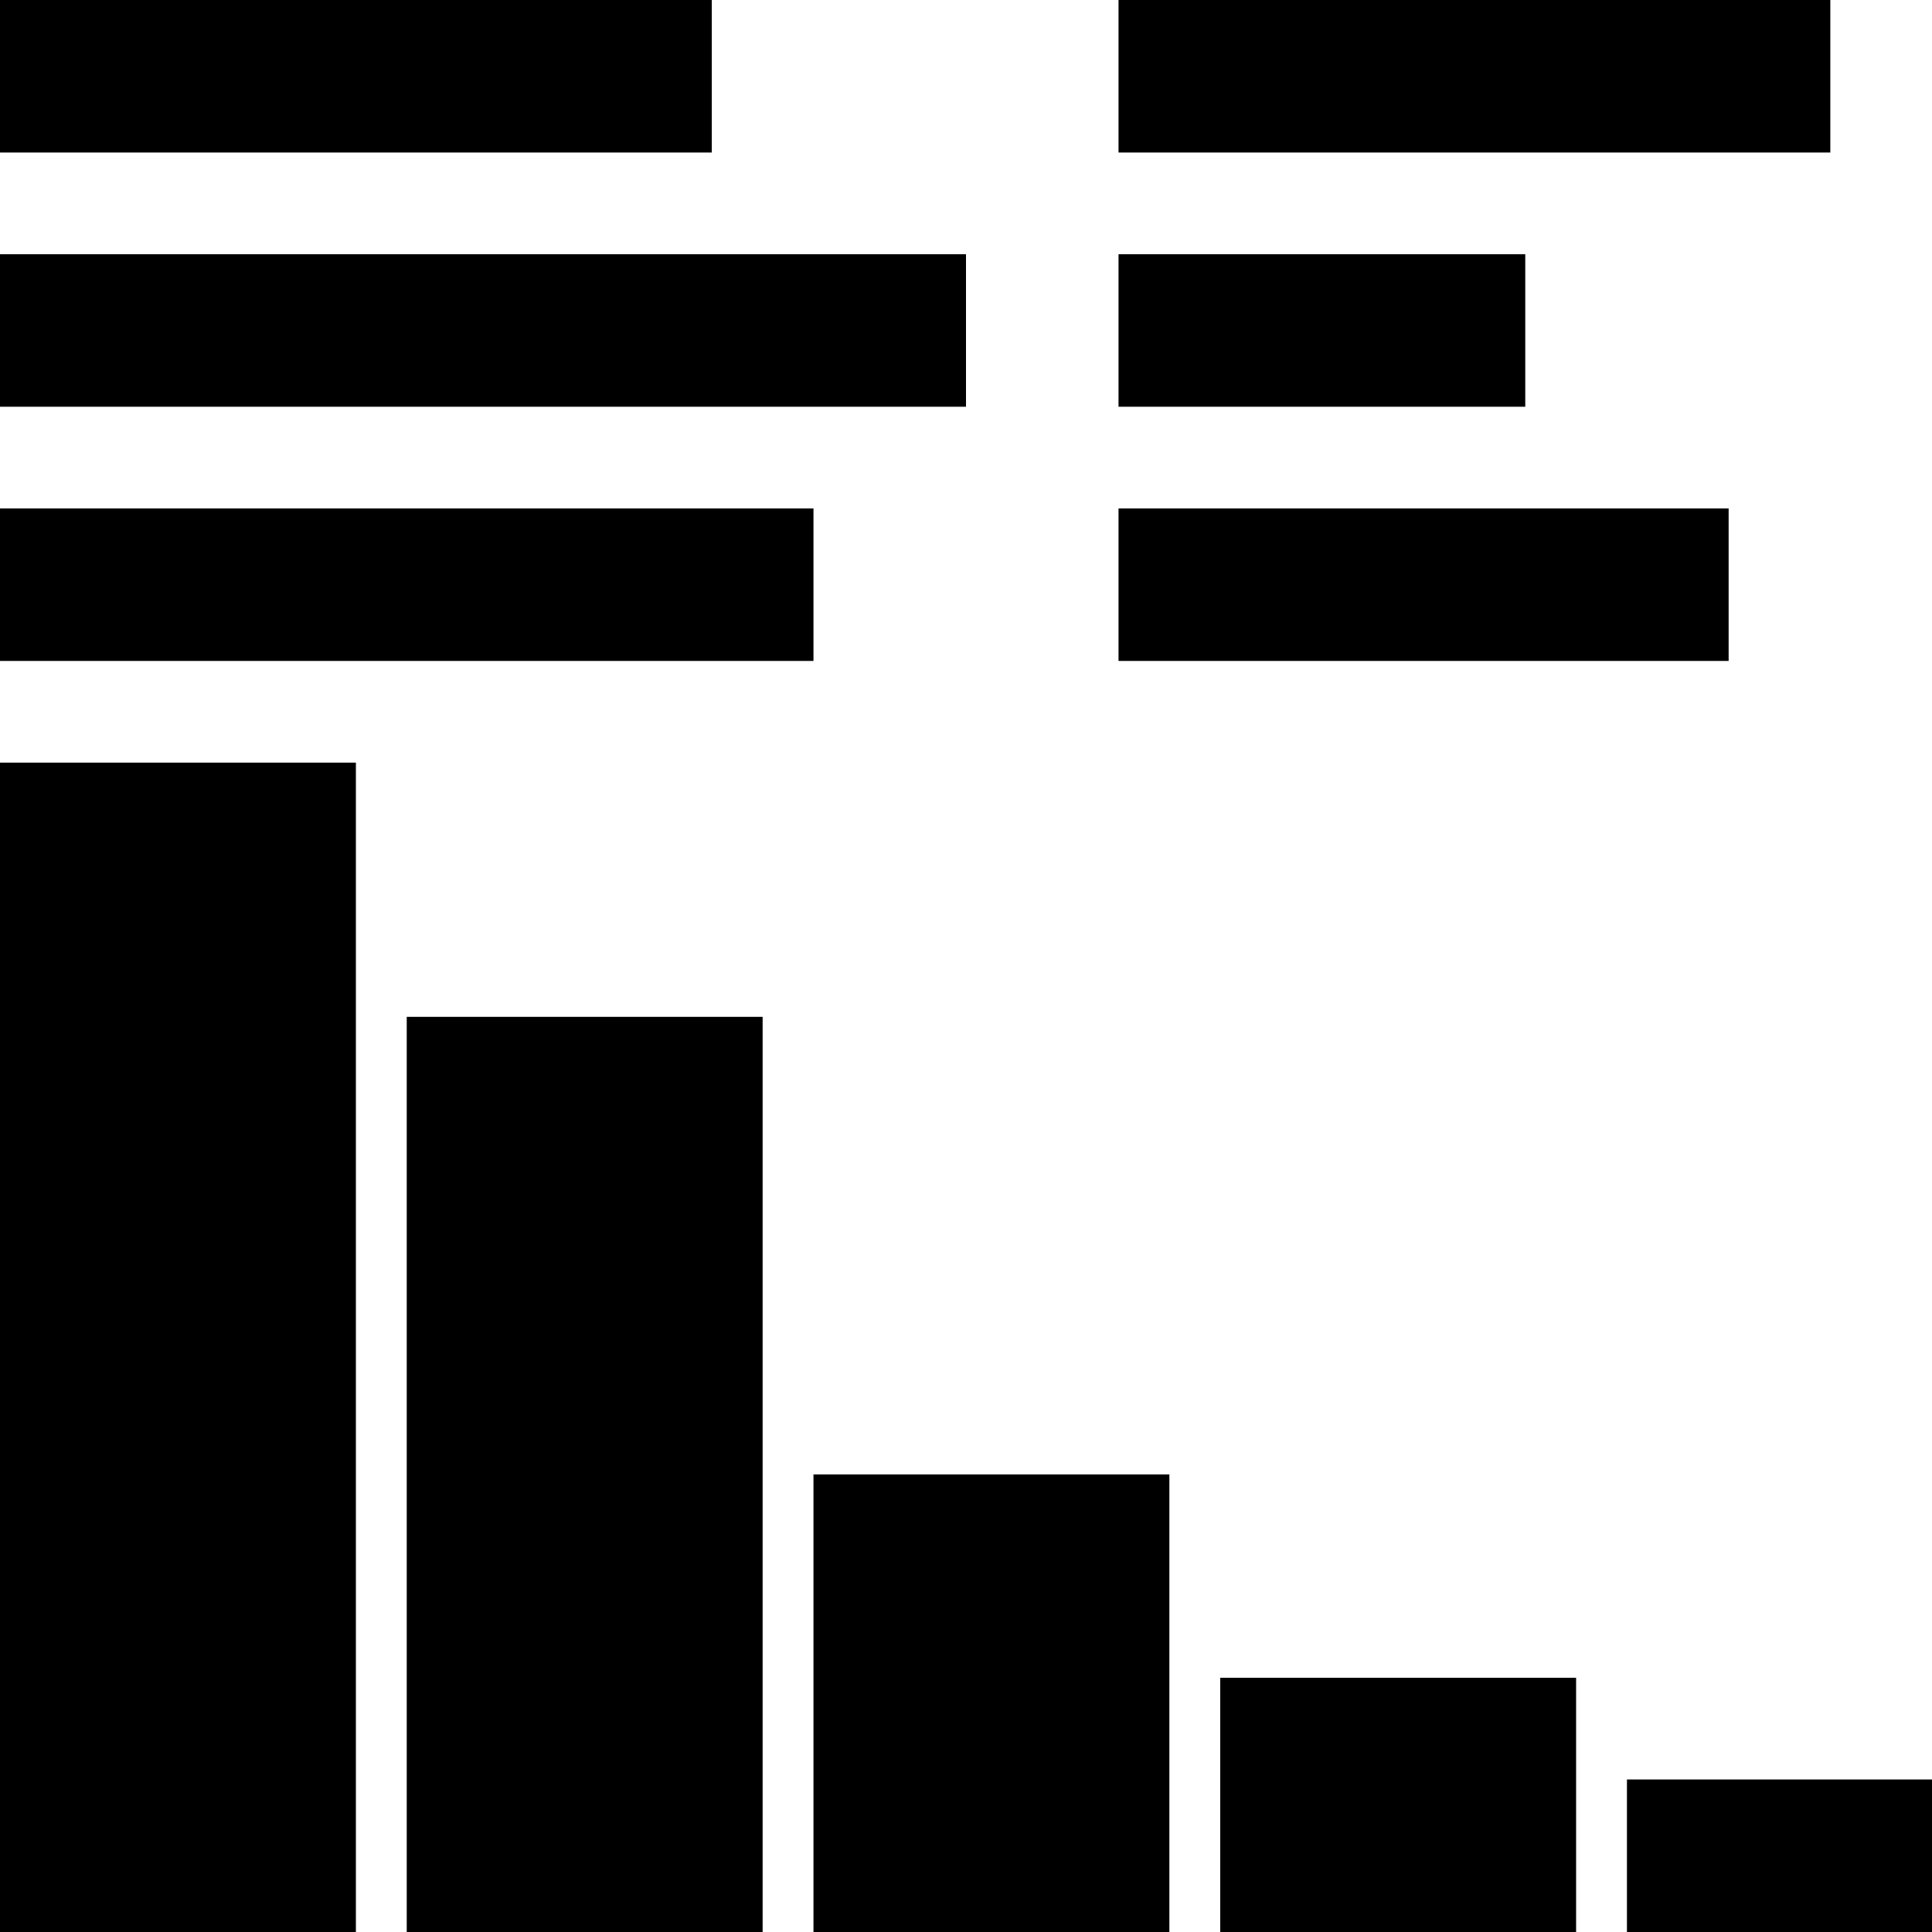 <svg xmlns="http://www.w3.org/2000/svg" viewBox="0 0 38 38"><path d="M0 38V15h7v23H0zM0 0h14v3H0V0zm36 0v3H22V0h14zM0 5h19v3H0V5zm30 0v3h-8V5h8zM0 10h16v3H0v-3zm34 0v3H22v-3h12zM8 38V20h7v18H8zm8 0v-9h7v9h-7zm8 0v-5h7v5h-7zm8 0v-3h6v3h-6z"/></svg>